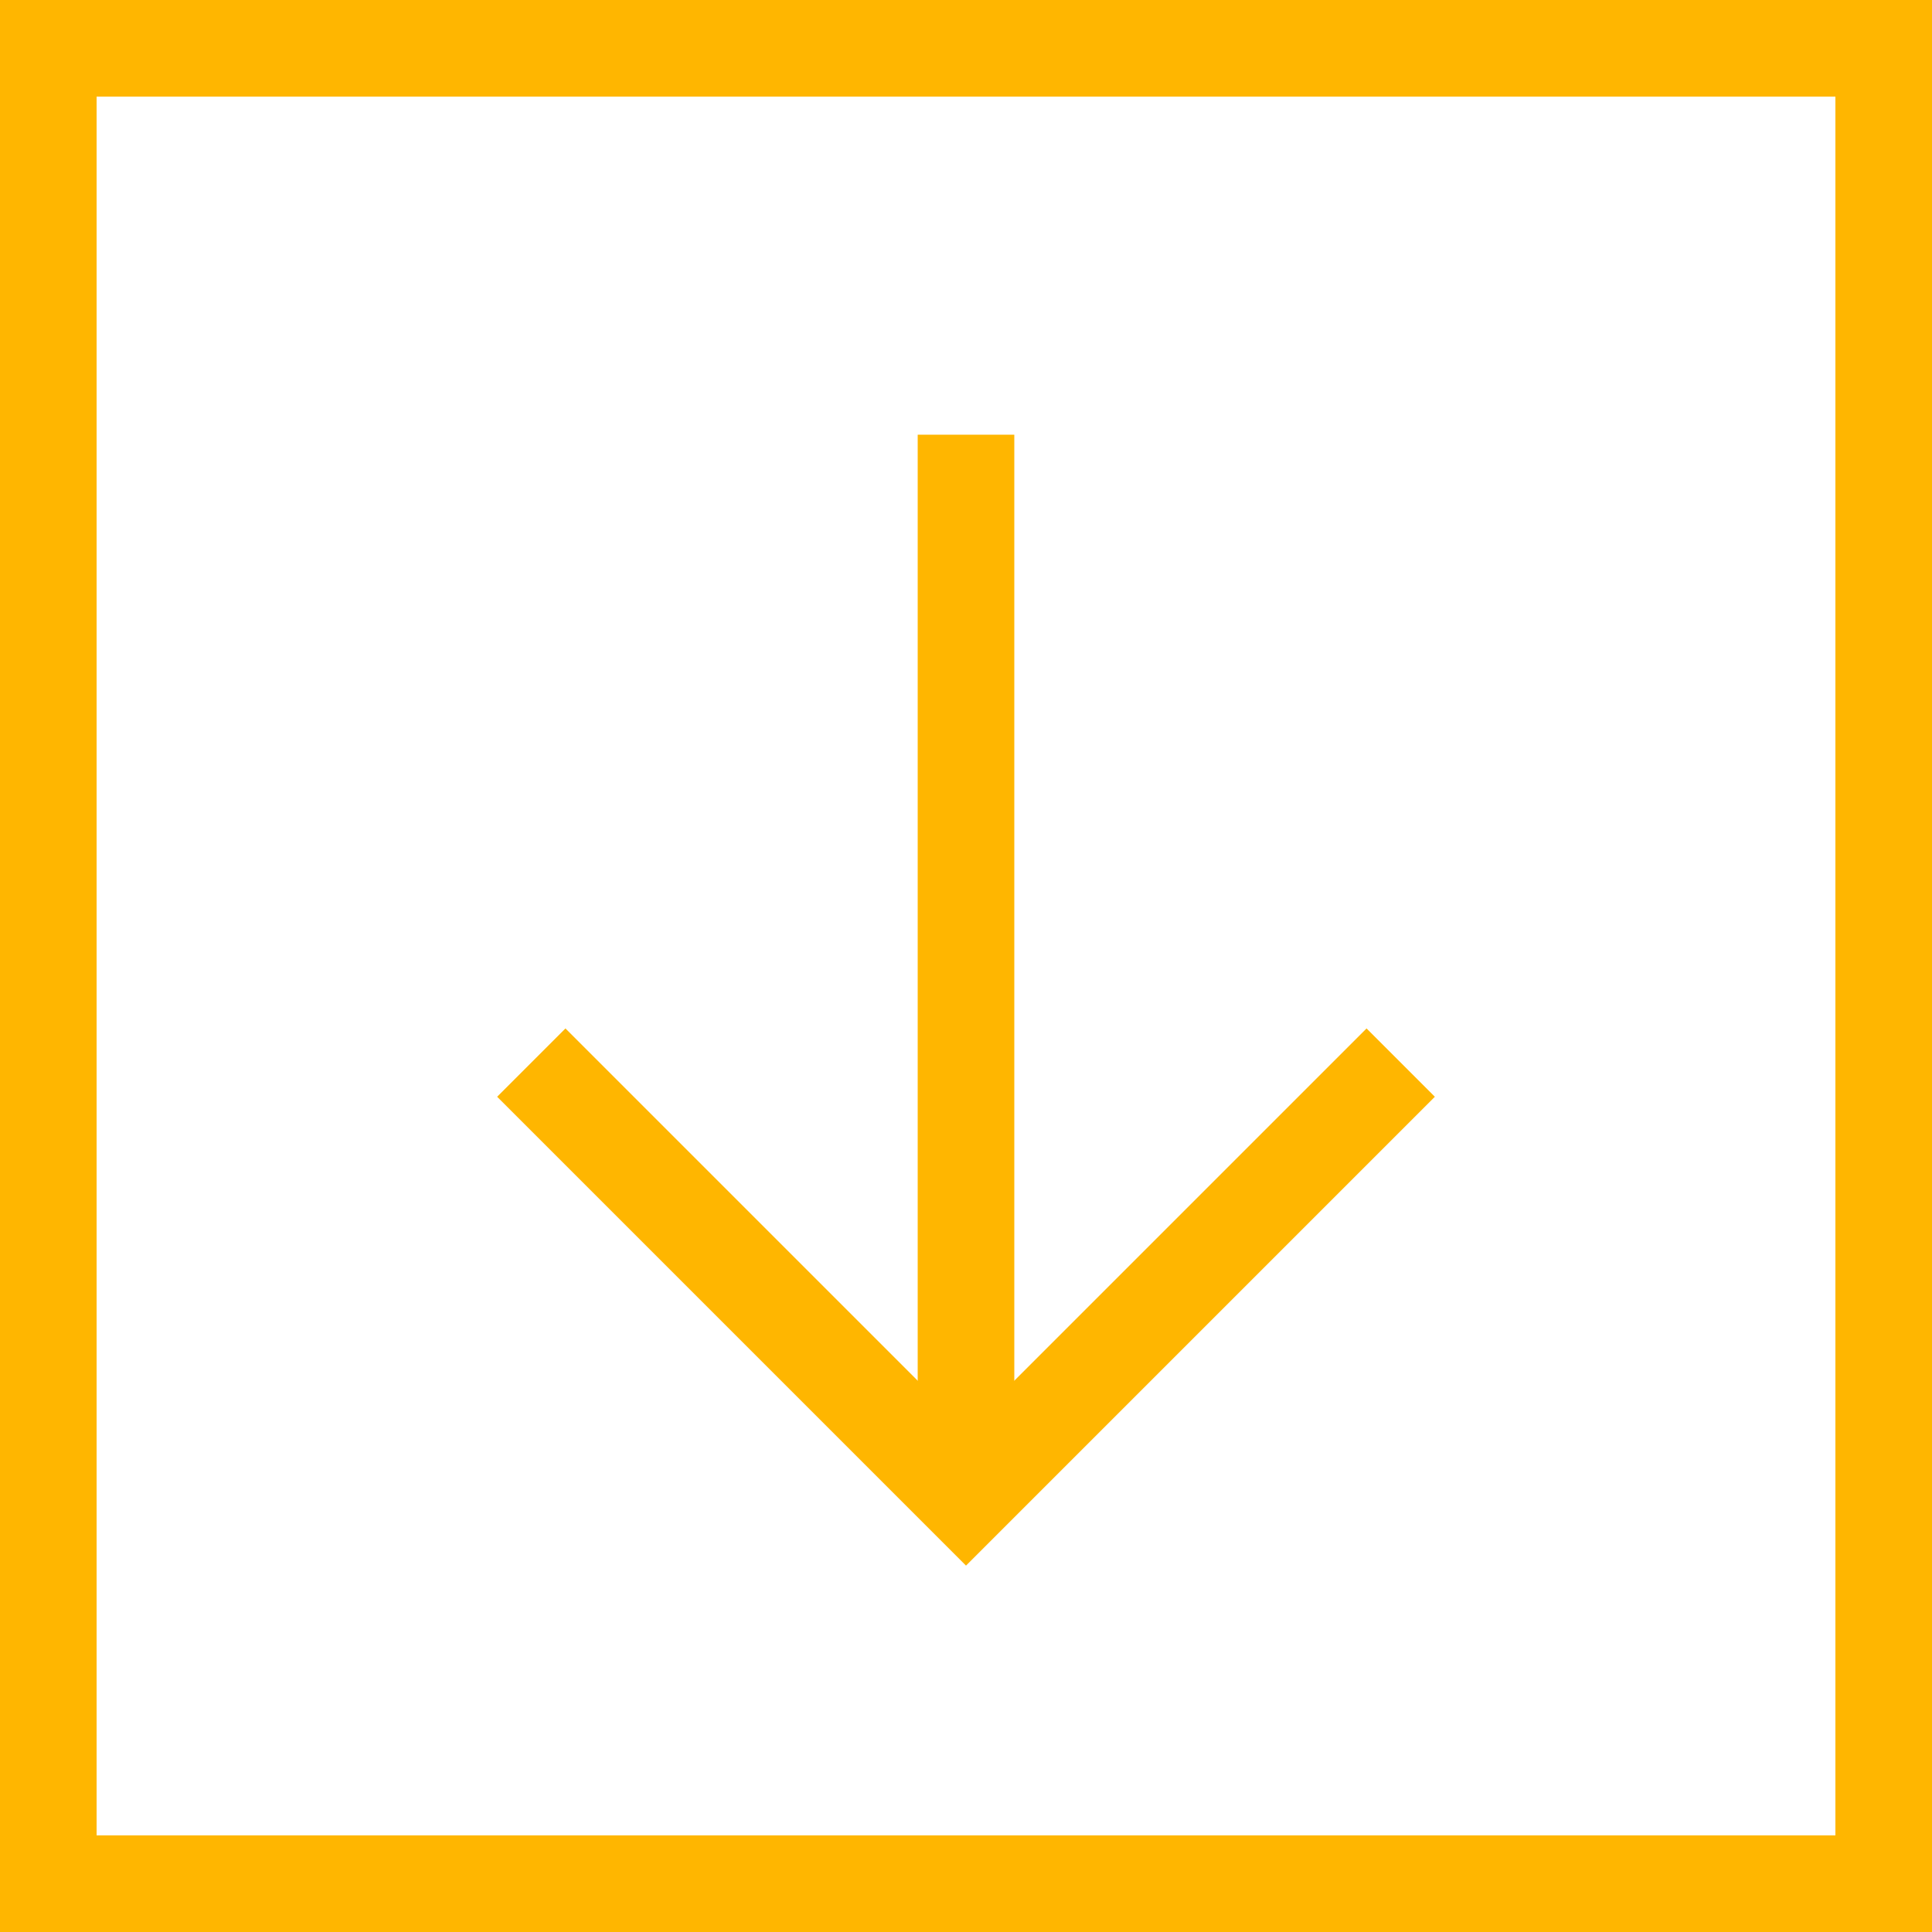 <?xml version="1.0" encoding="utf-8"?>
<!-- Generator: Adobe Illustrator 15.0.0, SVG Export Plug-In . SVG Version: 6.00 Build 0)  -->
<!DOCTYPE svg PUBLIC "-//W3C//DTD SVG 1.1//EN" "http://www.w3.org/Graphics/SVG/1.1/DTD/svg11.dtd">
<svg version="1.1" id="Layer_1" xmlns="http://www.w3.org/2000/svg" xmlns:xlink="http://www.w3.org/1999/xlink" x="0px" y="0px"
	 width="40px" height="40px" viewBox="0 0 40 40" enable-background="new 0 0 40 40" xml:space="preserve">
<rect x="1" y="1" fill="none" stroke="#FFB600" stroke-width="2" stroke-miterlimit="10" width="38" height="38"/>
<g>
	<line fill="none" stroke="#FFB600" stroke-width="2" stroke-miterlimit="10" x1="20" y1="9" x2="20" y2="31"/>
	<polyline fill="none" stroke="#FFB600" stroke-width="2" stroke-miterlimit="10" points="11,22 20,31 29,22 	"/>
</g>
</svg>
